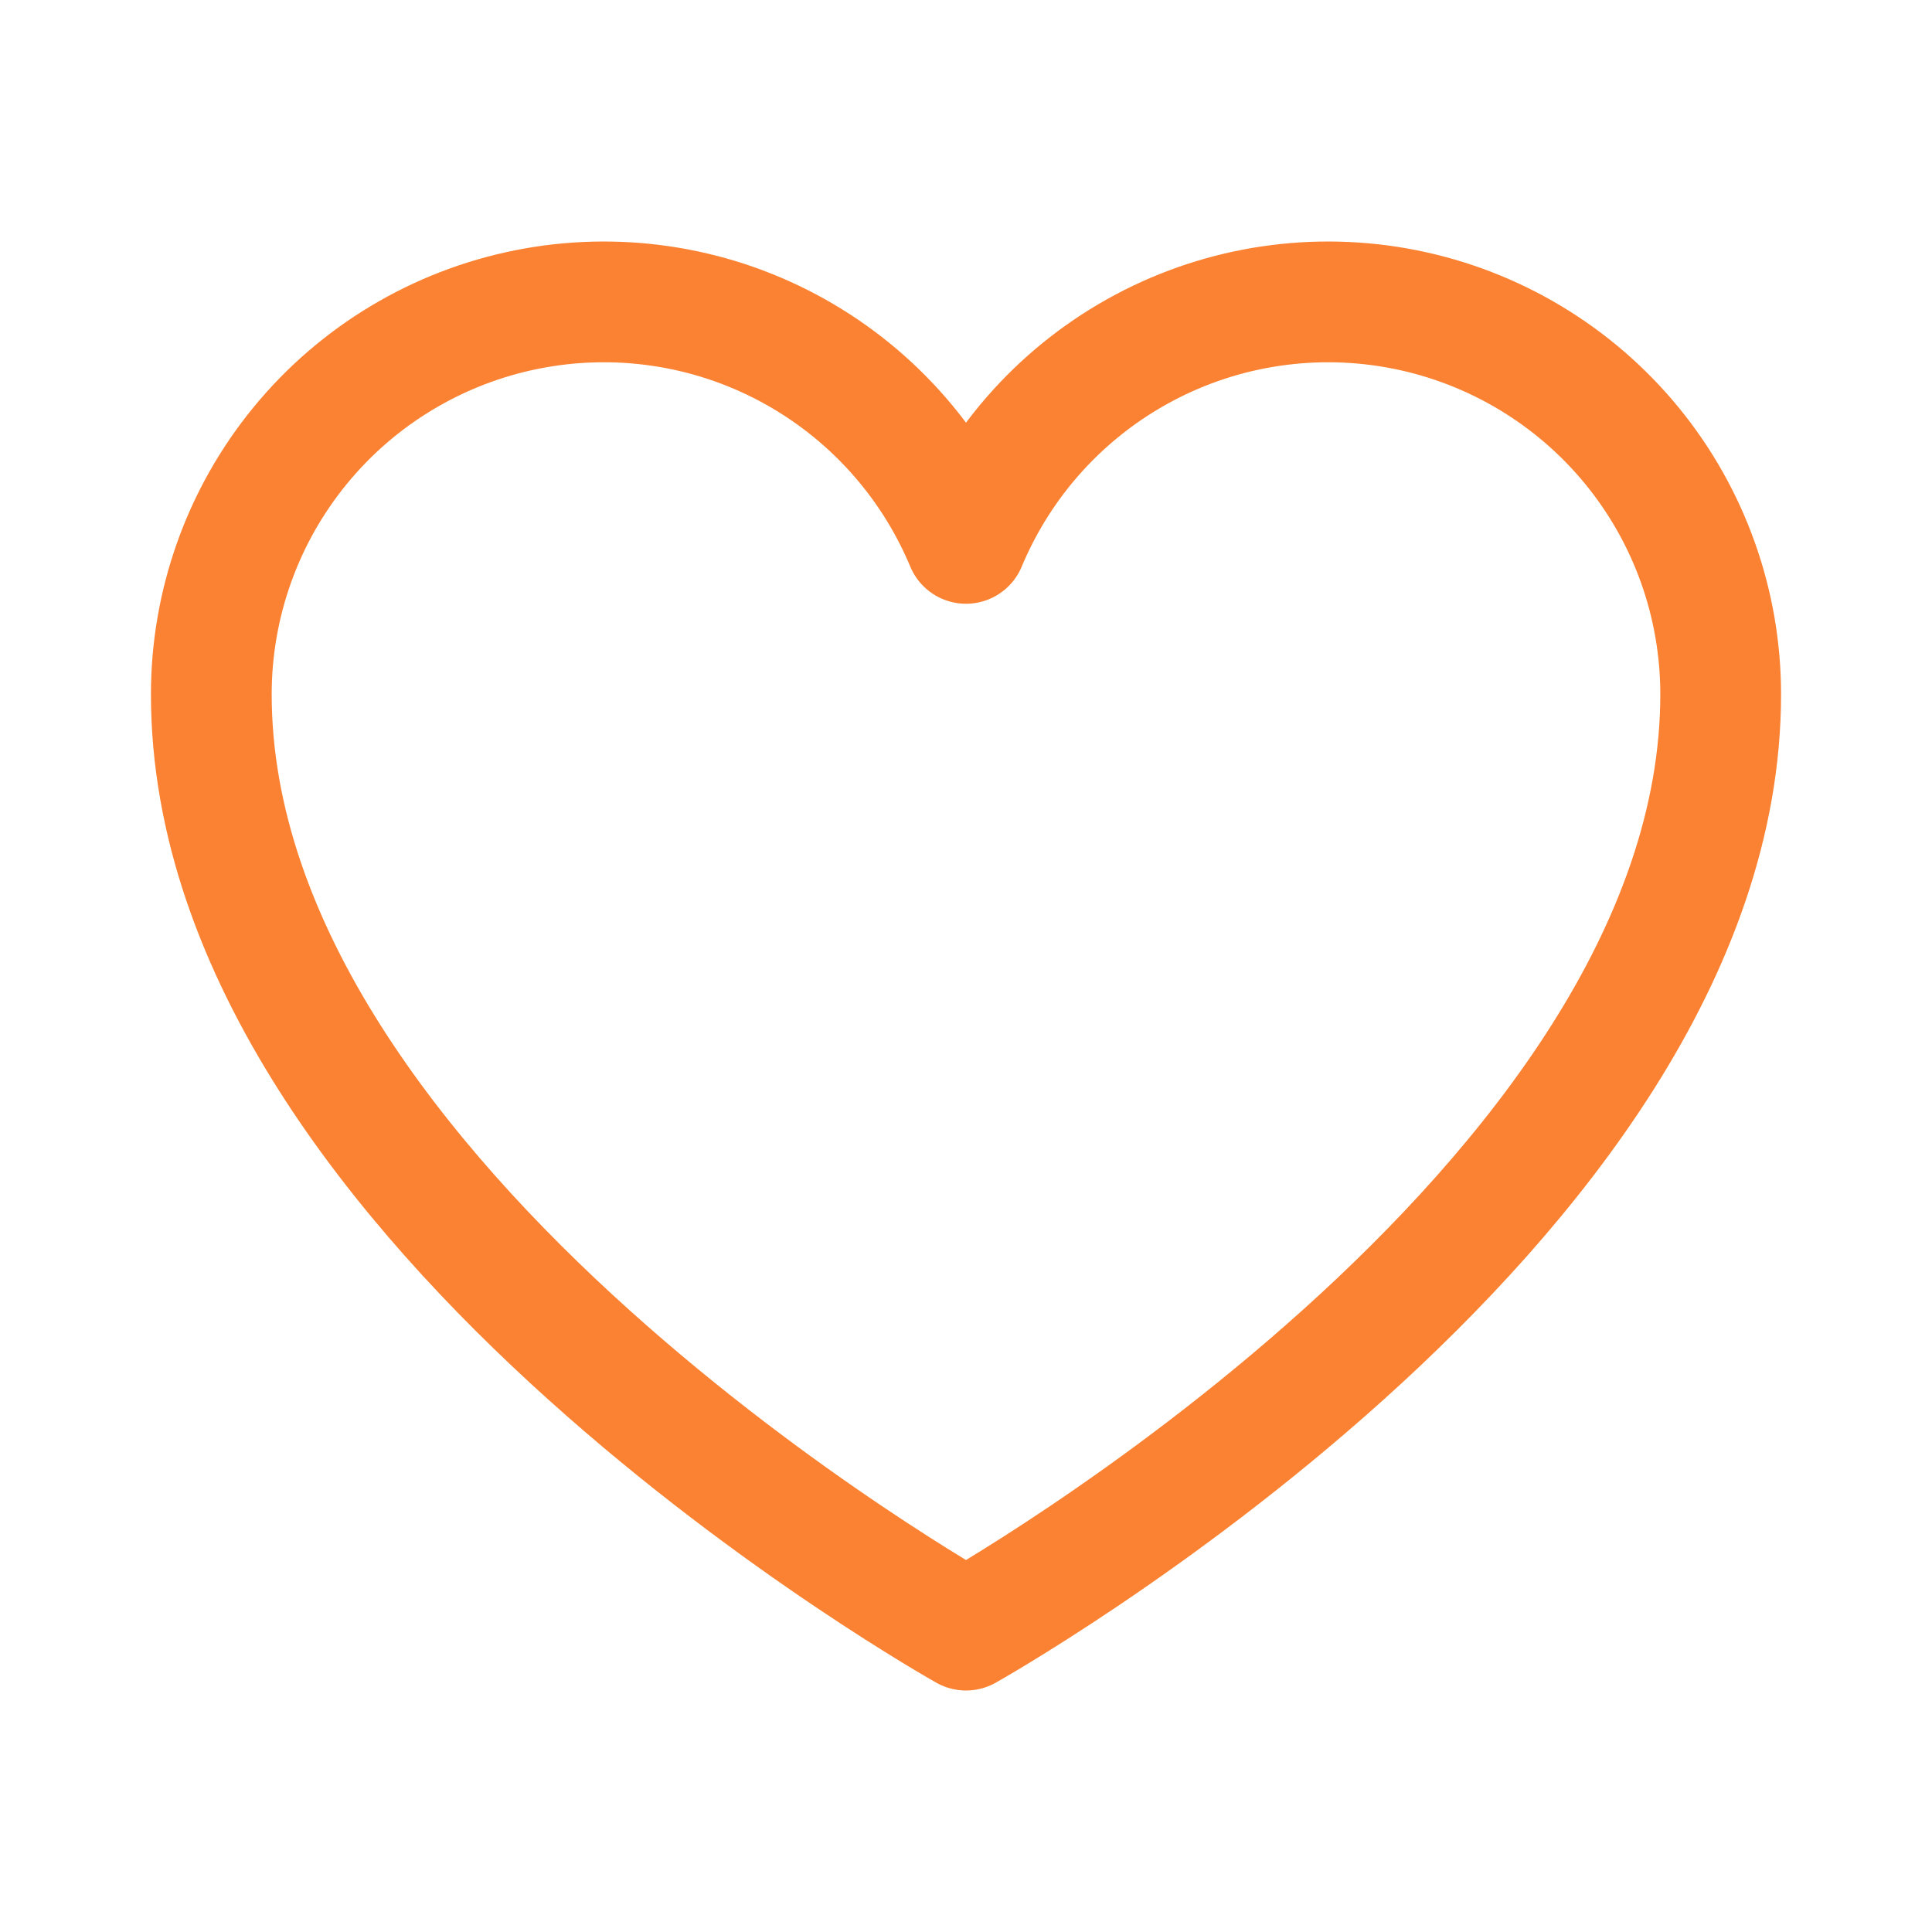 <svg width="24" height="24" viewBox="0 0 24 24" fill="none" xmlns="http://www.w3.org/2000/svg">
<path d="M12 20.25C12 20.25 2.625 15 2.625 8.625C2.625 7.498 3.015 6.406 3.73 5.534C4.444 4.663 5.439 4.066 6.544 3.845C7.649 3.624 8.797 3.792 9.791 4.322C10.786 4.852 11.566 5.71 12 6.75C12.434 5.71 13.214 4.852 14.209 4.322C15.203 3.792 16.351 3.624 17.456 3.845C18.561 4.066 19.555 4.663 20.27 5.534C20.985 6.406 21.375 7.498 21.375 8.625C21.375 15 12 20.25 12 20.25Z" stroke="#FA8232" stroke-width="1.5" stroke-linecap="round" stroke-linejoin="round"/>
</svg>
